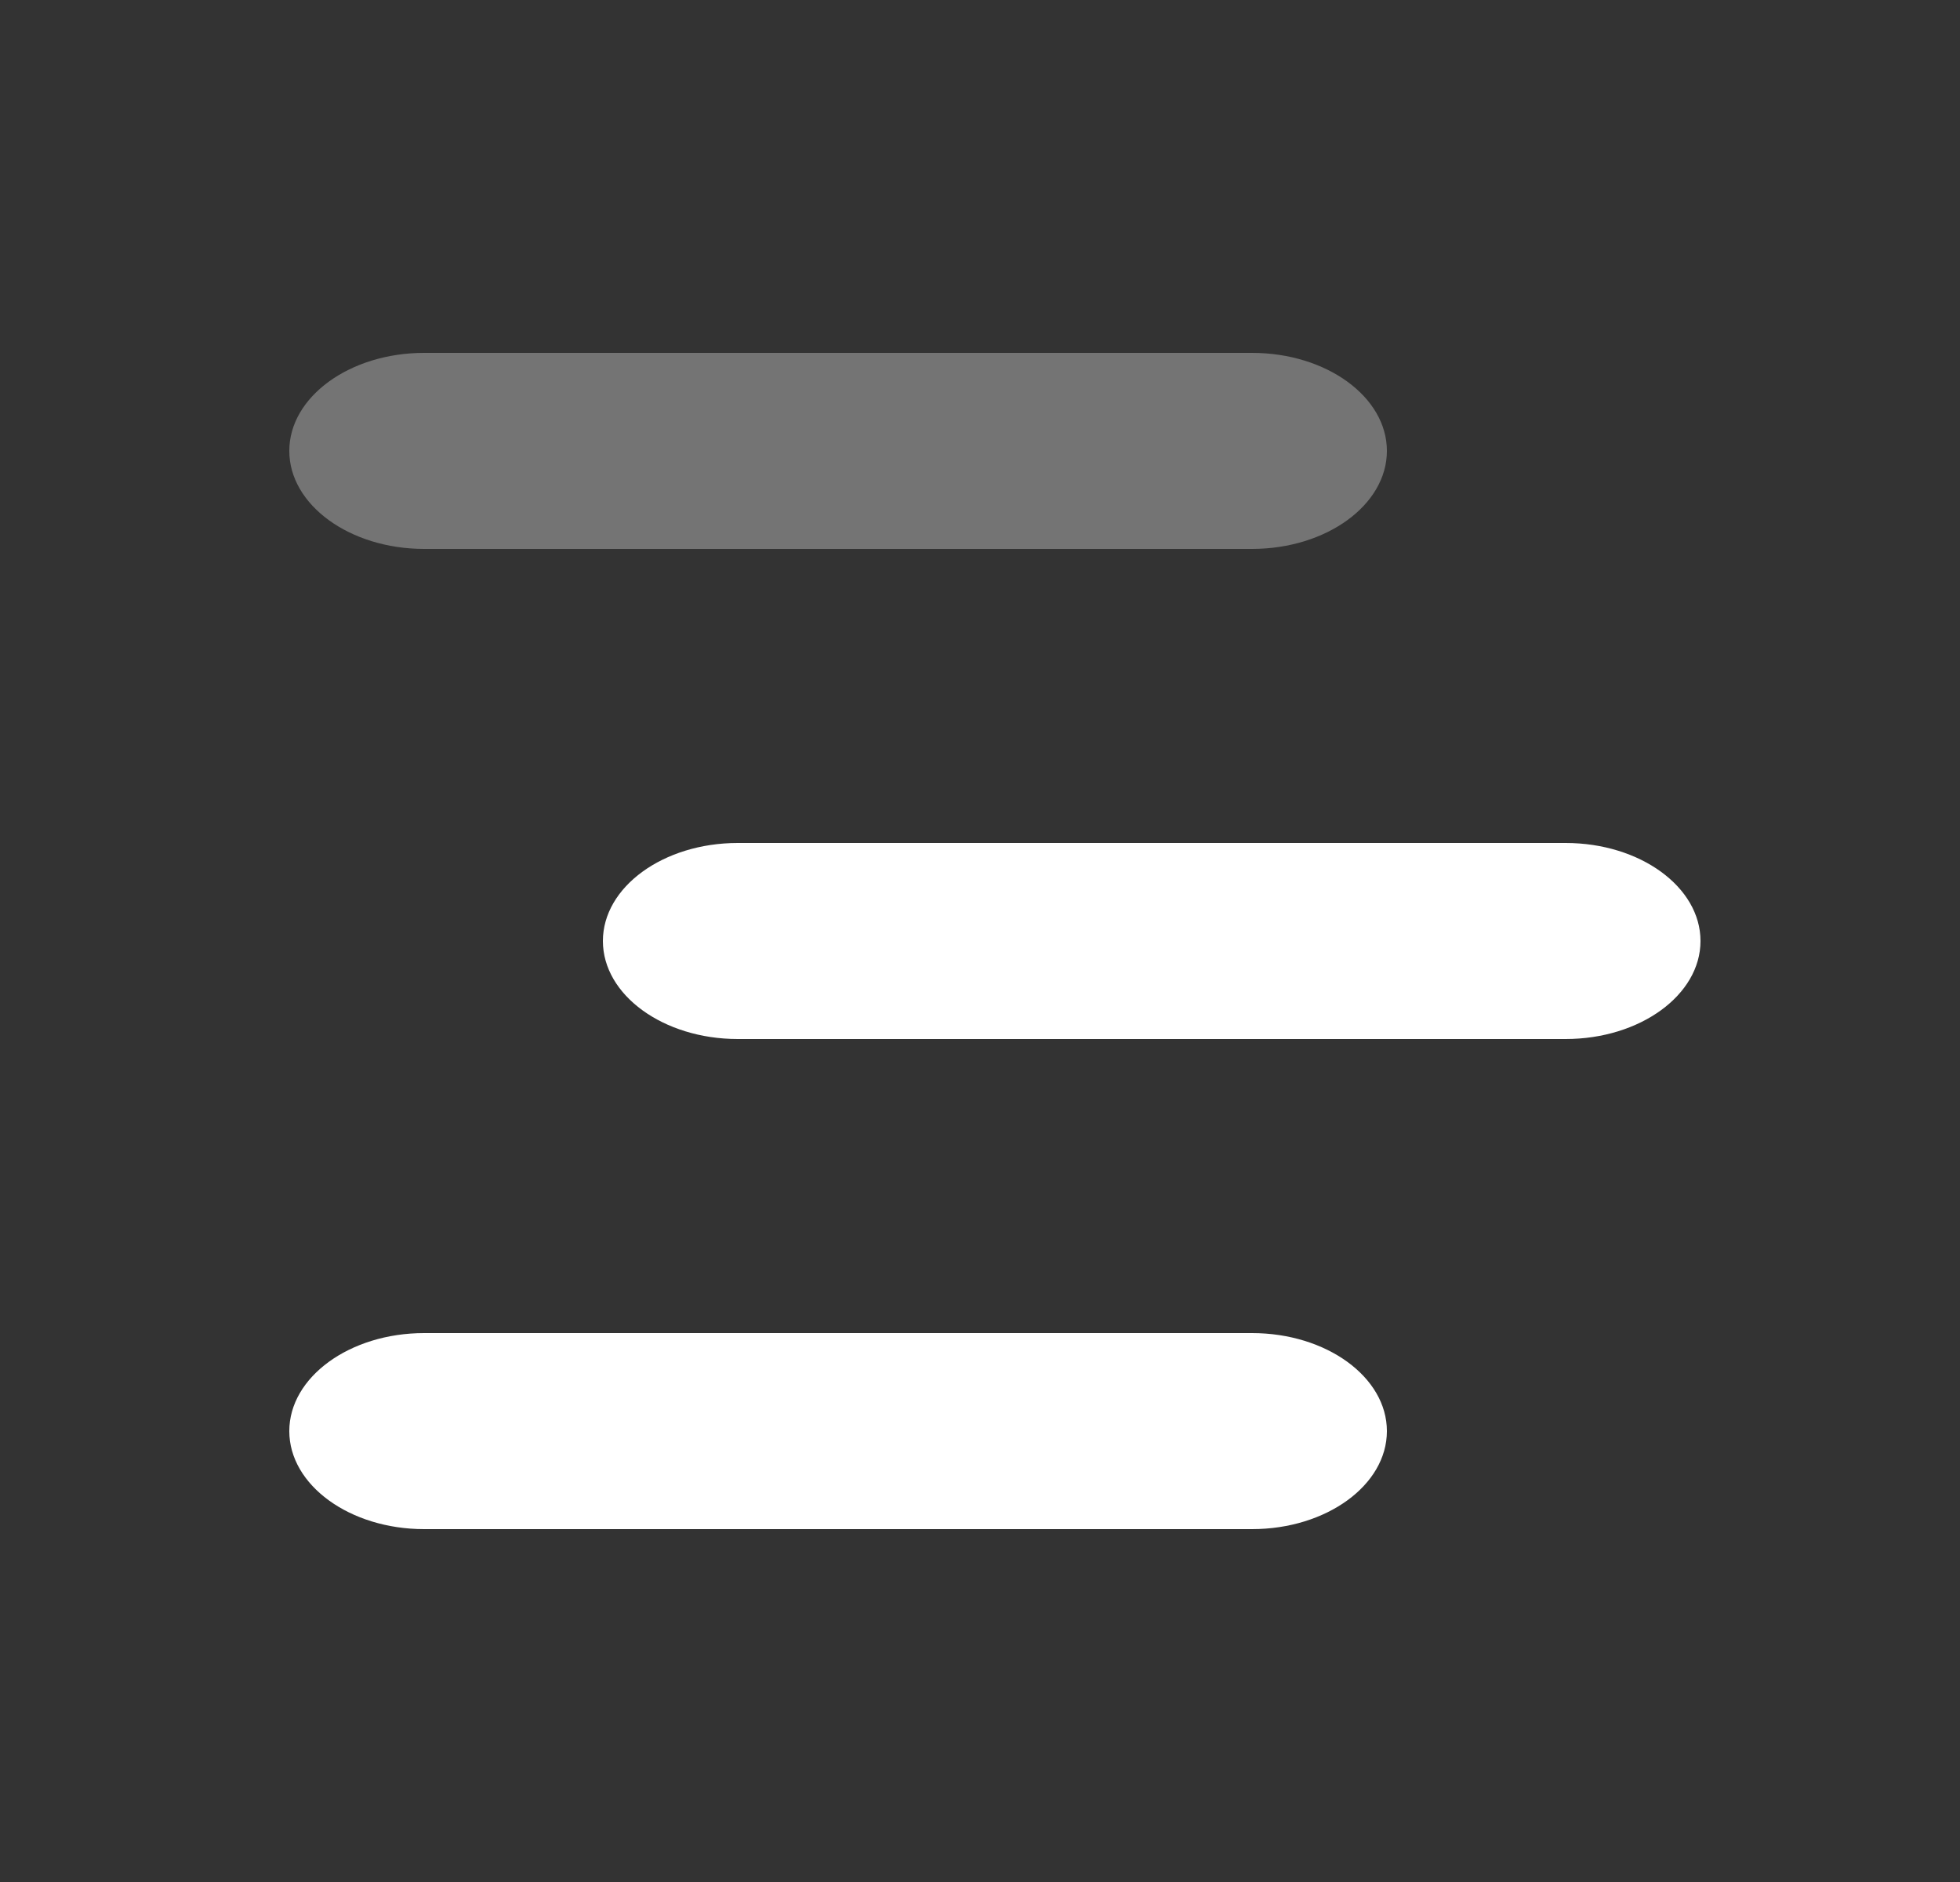 <svg width="25" height="24" viewBox="0 0 25 24" fill="none" xmlns="http://www.w3.org/2000/svg">
<rect x="0" y="0" width="25" height="24" fill="#333333" stroke="none"/>
<path opacity="0.32" d="M15.97 4.5H5.41C4.462 4.5 3.69 5.061 3.69 5.75C3.69 6.439 4.462 7 5.41 7H15.97C16.918 7 17.69 6.439 17.69 5.75C17.69 5.061 16.918 4.5 15.97 4.5Z" fill="white"/>
<path d="M19.97 10.75H9.41C8.462 10.75 7.69 11.311 7.69 12C7.69 12.689 8.462 13.25 9.41 13.25H19.97C20.918 13.25 21.69 12.689 21.69 12C21.69 11.31 20.918 10.75 19.97 10.75Z" fill="white"/>
<path d="M15.97 17H5.41C4.462 17 3.69 17.561 3.69 18.25C3.69 18.939 4.462 19.5 5.41 19.5H15.97C16.918 19.5 17.69 18.939 17.69 18.25C17.69 17.561 16.918 17 15.97 17Z" fill="white"/>
</svg>

